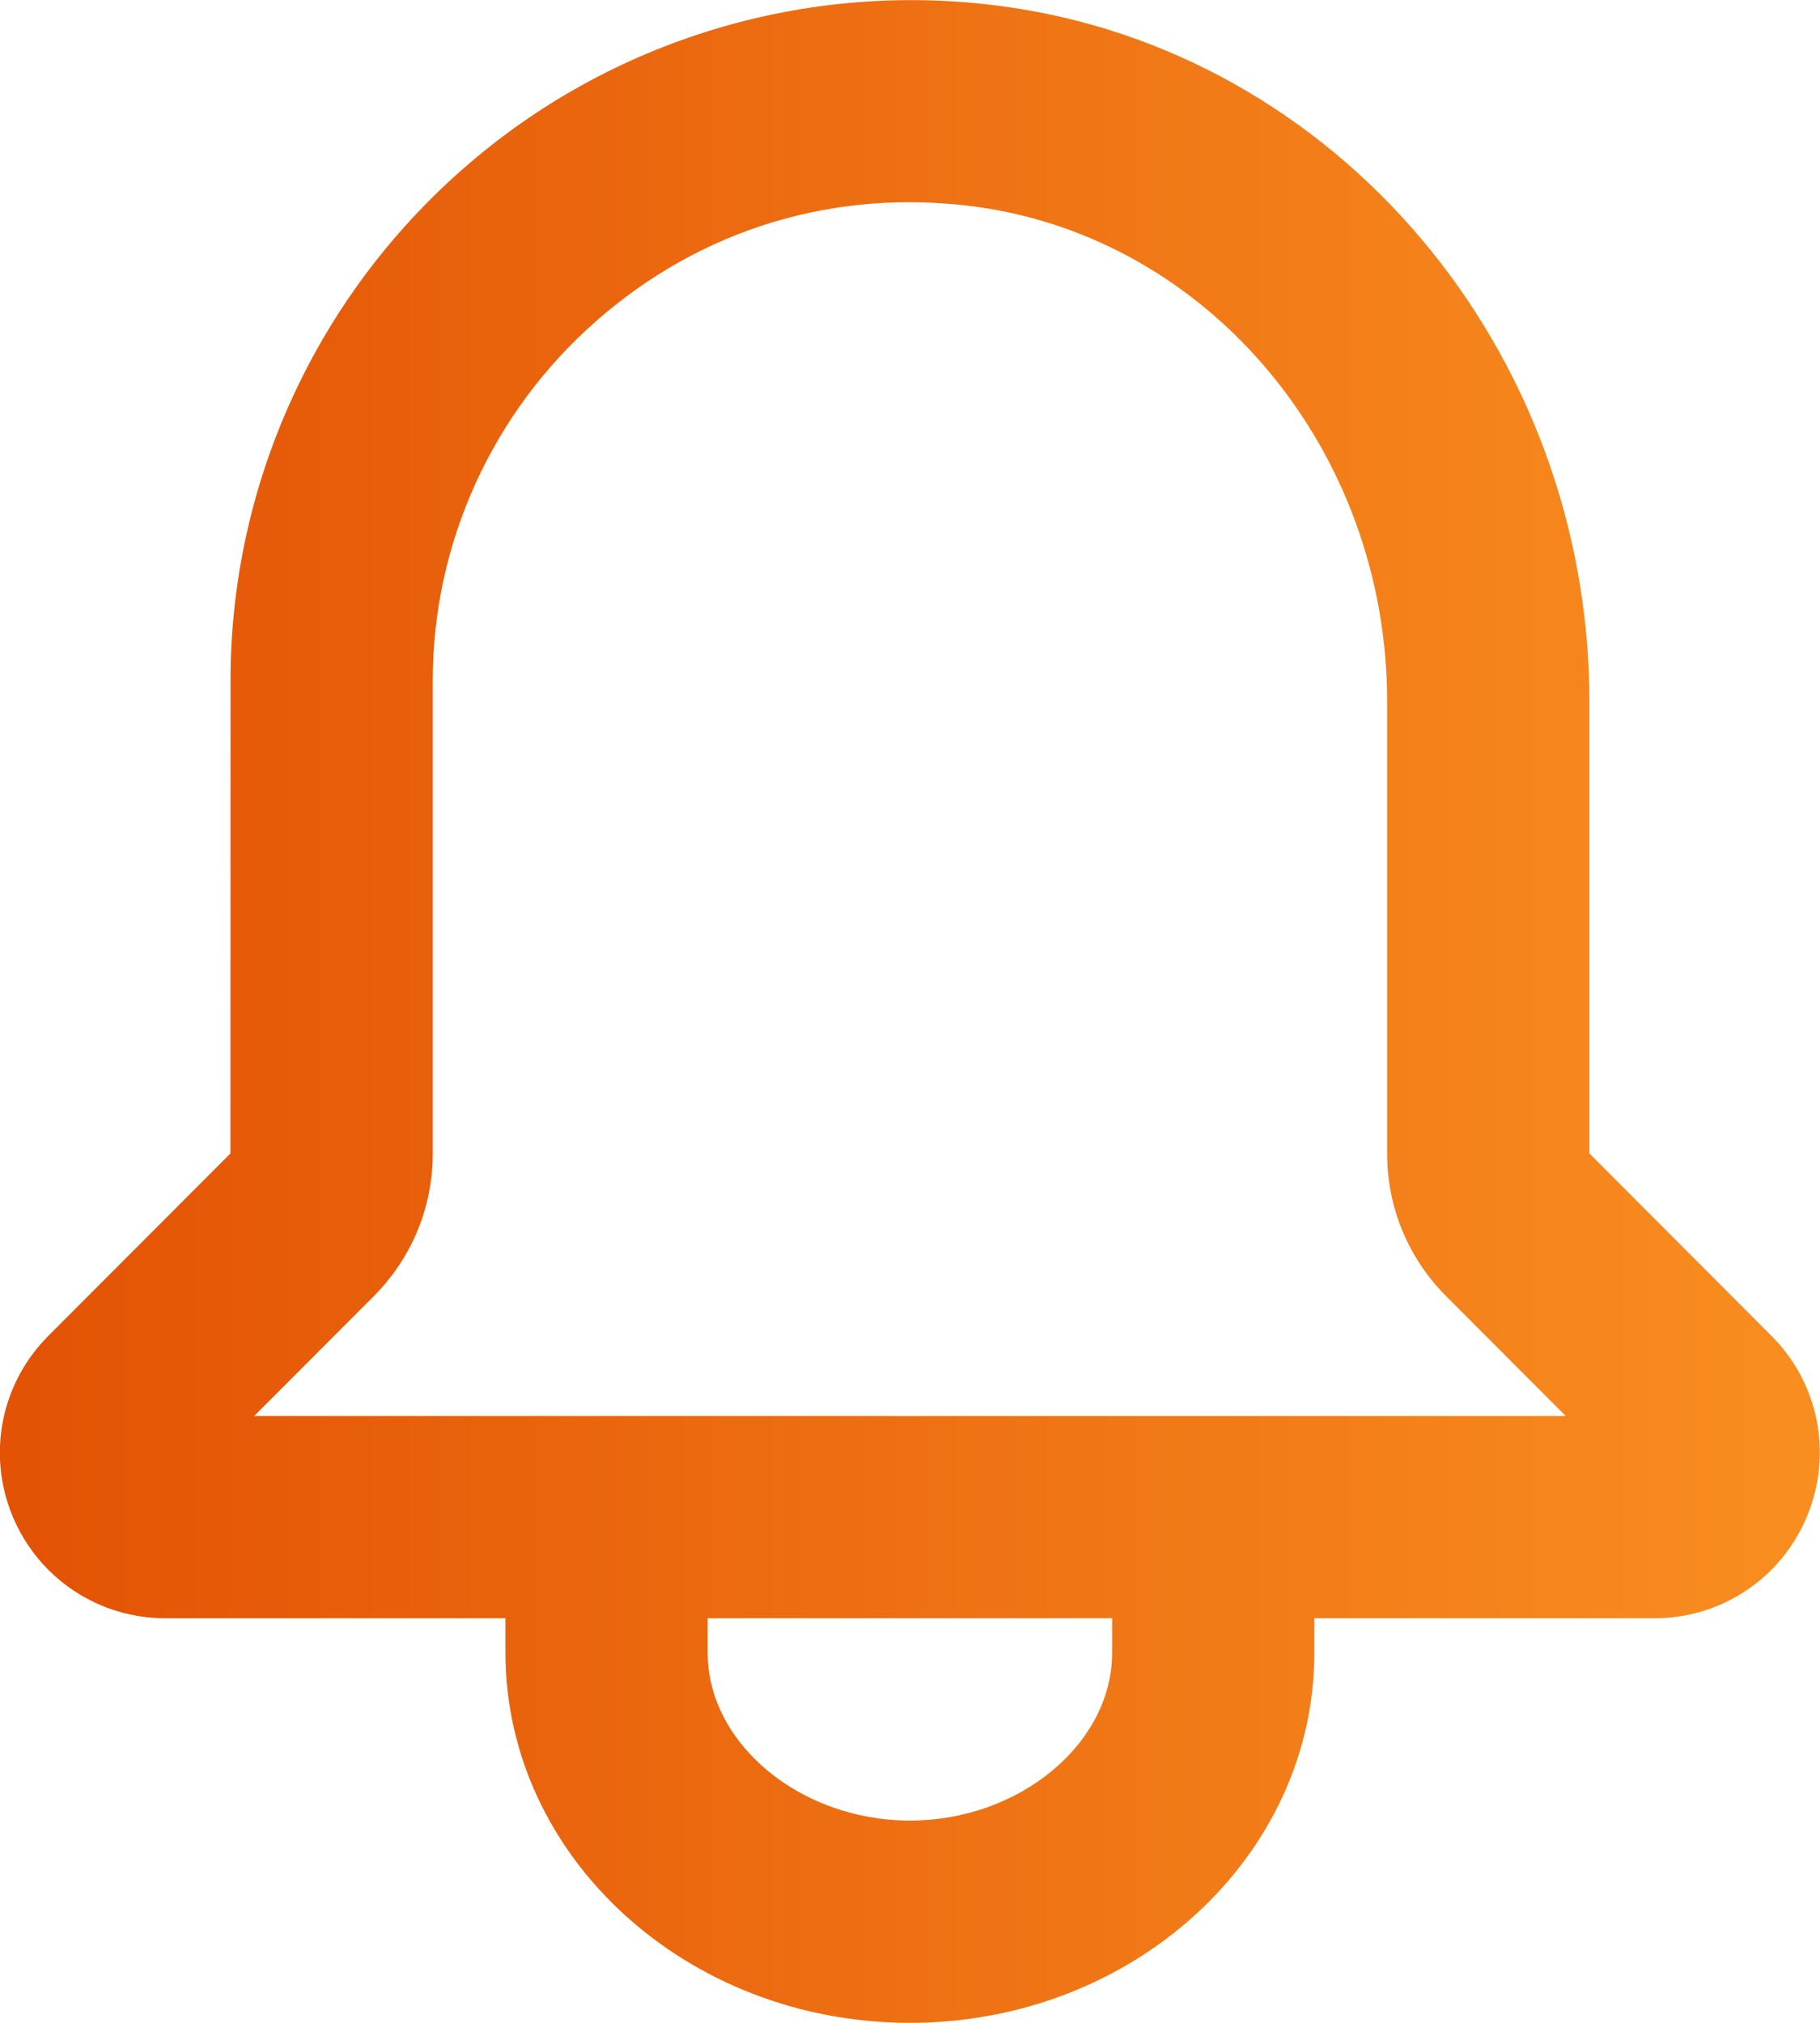 <svg width="18" height="20" viewBox="0 0 18 20" fill="none" xmlns="http://www.w3.org/2000/svg">
<path fill-rule="evenodd" clip-rule="evenodd" d="M2.514 14L3.694 12.818C4.072 12.44 4.28 11.938 4.28 11.404V6.727C4.28 5.37 4.87 4.073 5.9 3.171C6.938 2.261 8.26 1.861 9.637 2.042C11.964 2.351 13.719 4.455 13.719 6.937V11.404C13.719 11.938 13.927 12.44 14.304 12.817L15.485 14H2.514ZM10.999 16.341C10.999 17.24 10.083 18 8.999 18C7.915 18 6.999 17.24 6.999 16.341V16H10.999V16.341ZM17.52 13.208L15.719 11.404V6.937C15.719 3.456 13.217 0.499 9.899 0.06C7.977 -0.196 6.037 0.391 4.582 1.667C3.118 2.949 2.28 4.793 2.28 6.727L2.279 11.404L0.478 13.208C0.009 13.678 -0.13 14.377 0.124 14.99C0.379 15.604 0.972 16 1.636 16H4.999V16.341C4.999 18.359 6.793 20 8.999 20C11.205 20 12.999 18.359 12.999 16.341V16H16.362C17.026 16 17.618 15.604 17.872 14.991C18.127 14.377 17.989 13.677 17.52 13.208Z" fill="url(#paint0_linear_4361_35)"/>
<defs>
<linearGradient id="paint0_linear_4361_35" x1="-0.001" y1="10" x2="17.999" y2="10" gradientUnits="userSpaceOnUse">
<stop stop-color="#E35205"/>
<stop offset="1" stop-color="#F98E20"/>
</linearGradient>
</defs>
</svg>
